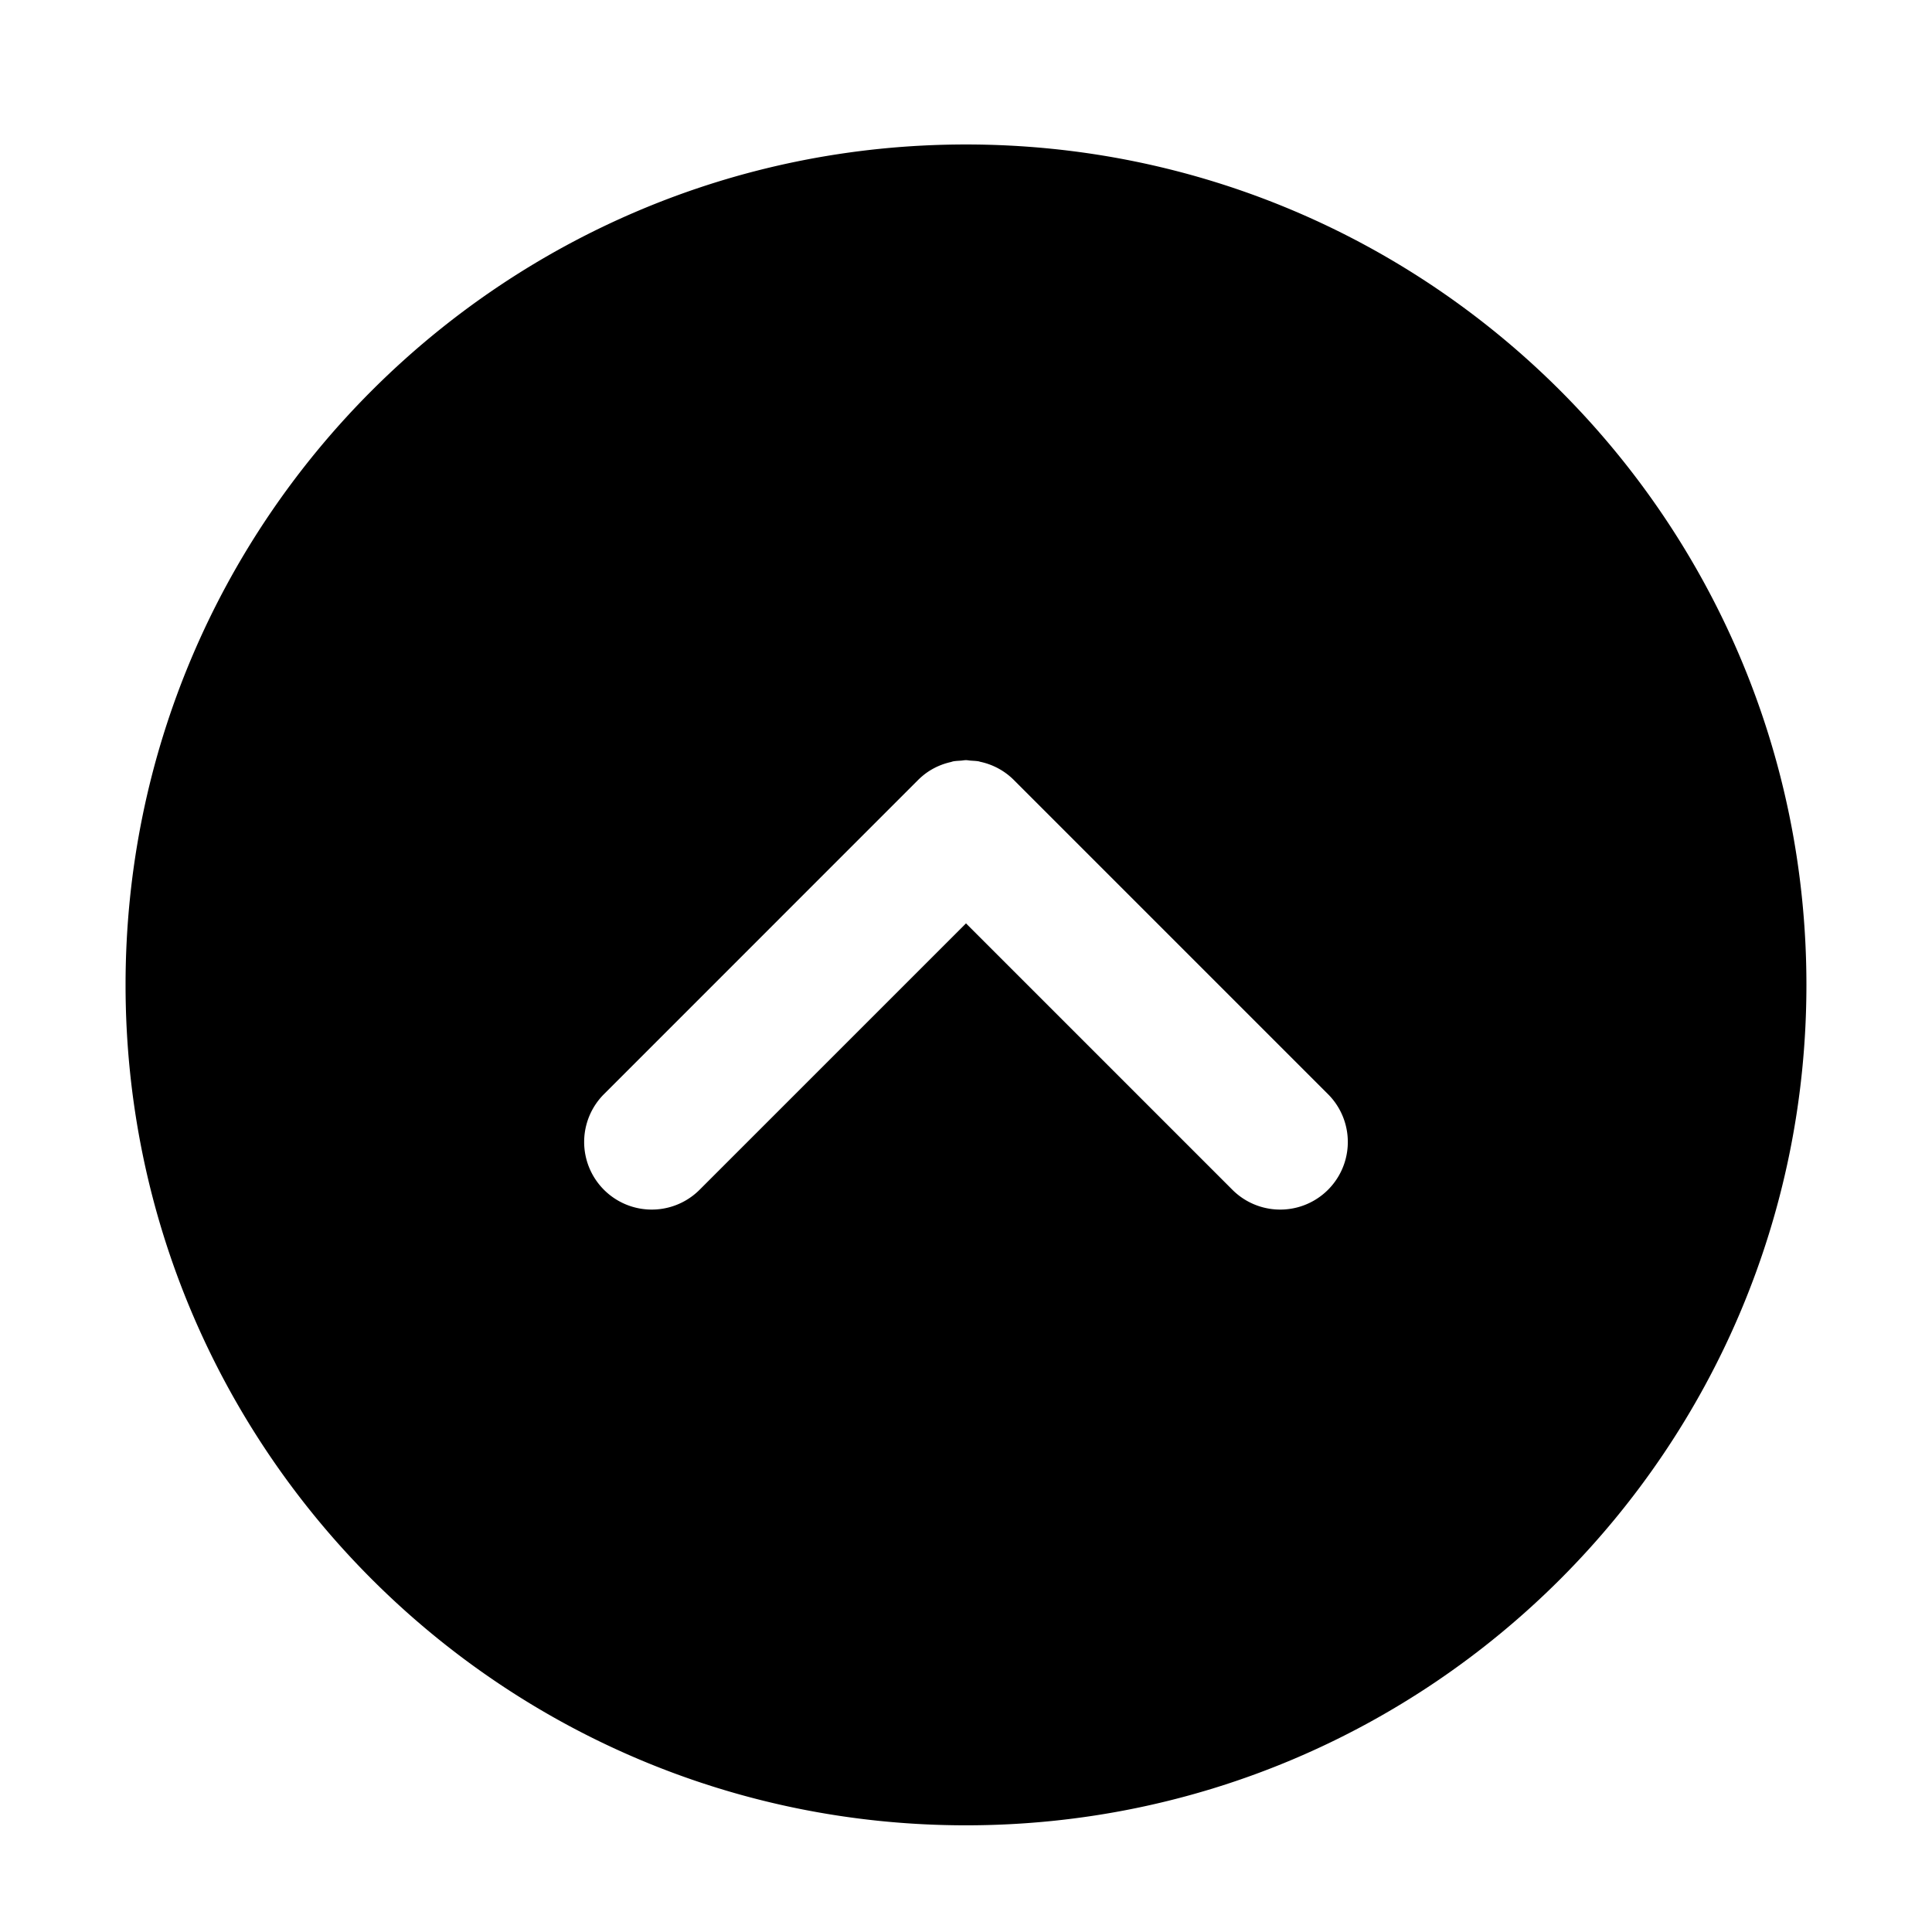 <?xml version="1.0" standalone="no"?><!DOCTYPE svg PUBLIC "-//W3C//DTD SVG 1.1//EN" "http://www.w3.org/Graphics/SVG/1.1/DTD/svg11.dtd"><svg class="icon" width="200px" height="200.00px" viewBox="0 0 1024 1024" version="1.1" xmlns="http://www.w3.org/2000/svg"><path fill="currentColor" d="M512 967.455c246.006 0 445.44-199.444 445.44-445.44S758.006 76.575 512 76.575 66.55 276.009 66.55 522.015s199.444 445.44 445.45 445.44zM320.113 579.932L486.625 413.389c1.761-1.741 3.635-3.277 5.622-4.577a35.676 35.676 0 0 1 11.602-4.884c0.44-0.102 0.86-0.276 1.28-0.379 1.403-0.256 2.816-0.297 4.219-0.399 0.881-0.061 1.761-0.256 2.652-0.256 0.84 0 1.679 0.205 2.54 0.256 1.444 0.102 2.877 0.143 4.301 0.399 0.215 0.041 0.44 0.164 0.655 0.205a35.645 35.645 0 0 1 17.838 9.636l166.543 166.543a35.83 35.83 0 1 1-50.678 50.678L512 489.411 370.79 630.61a35.83 35.83 0 1 1-50.678-50.678z"  /></svg>
